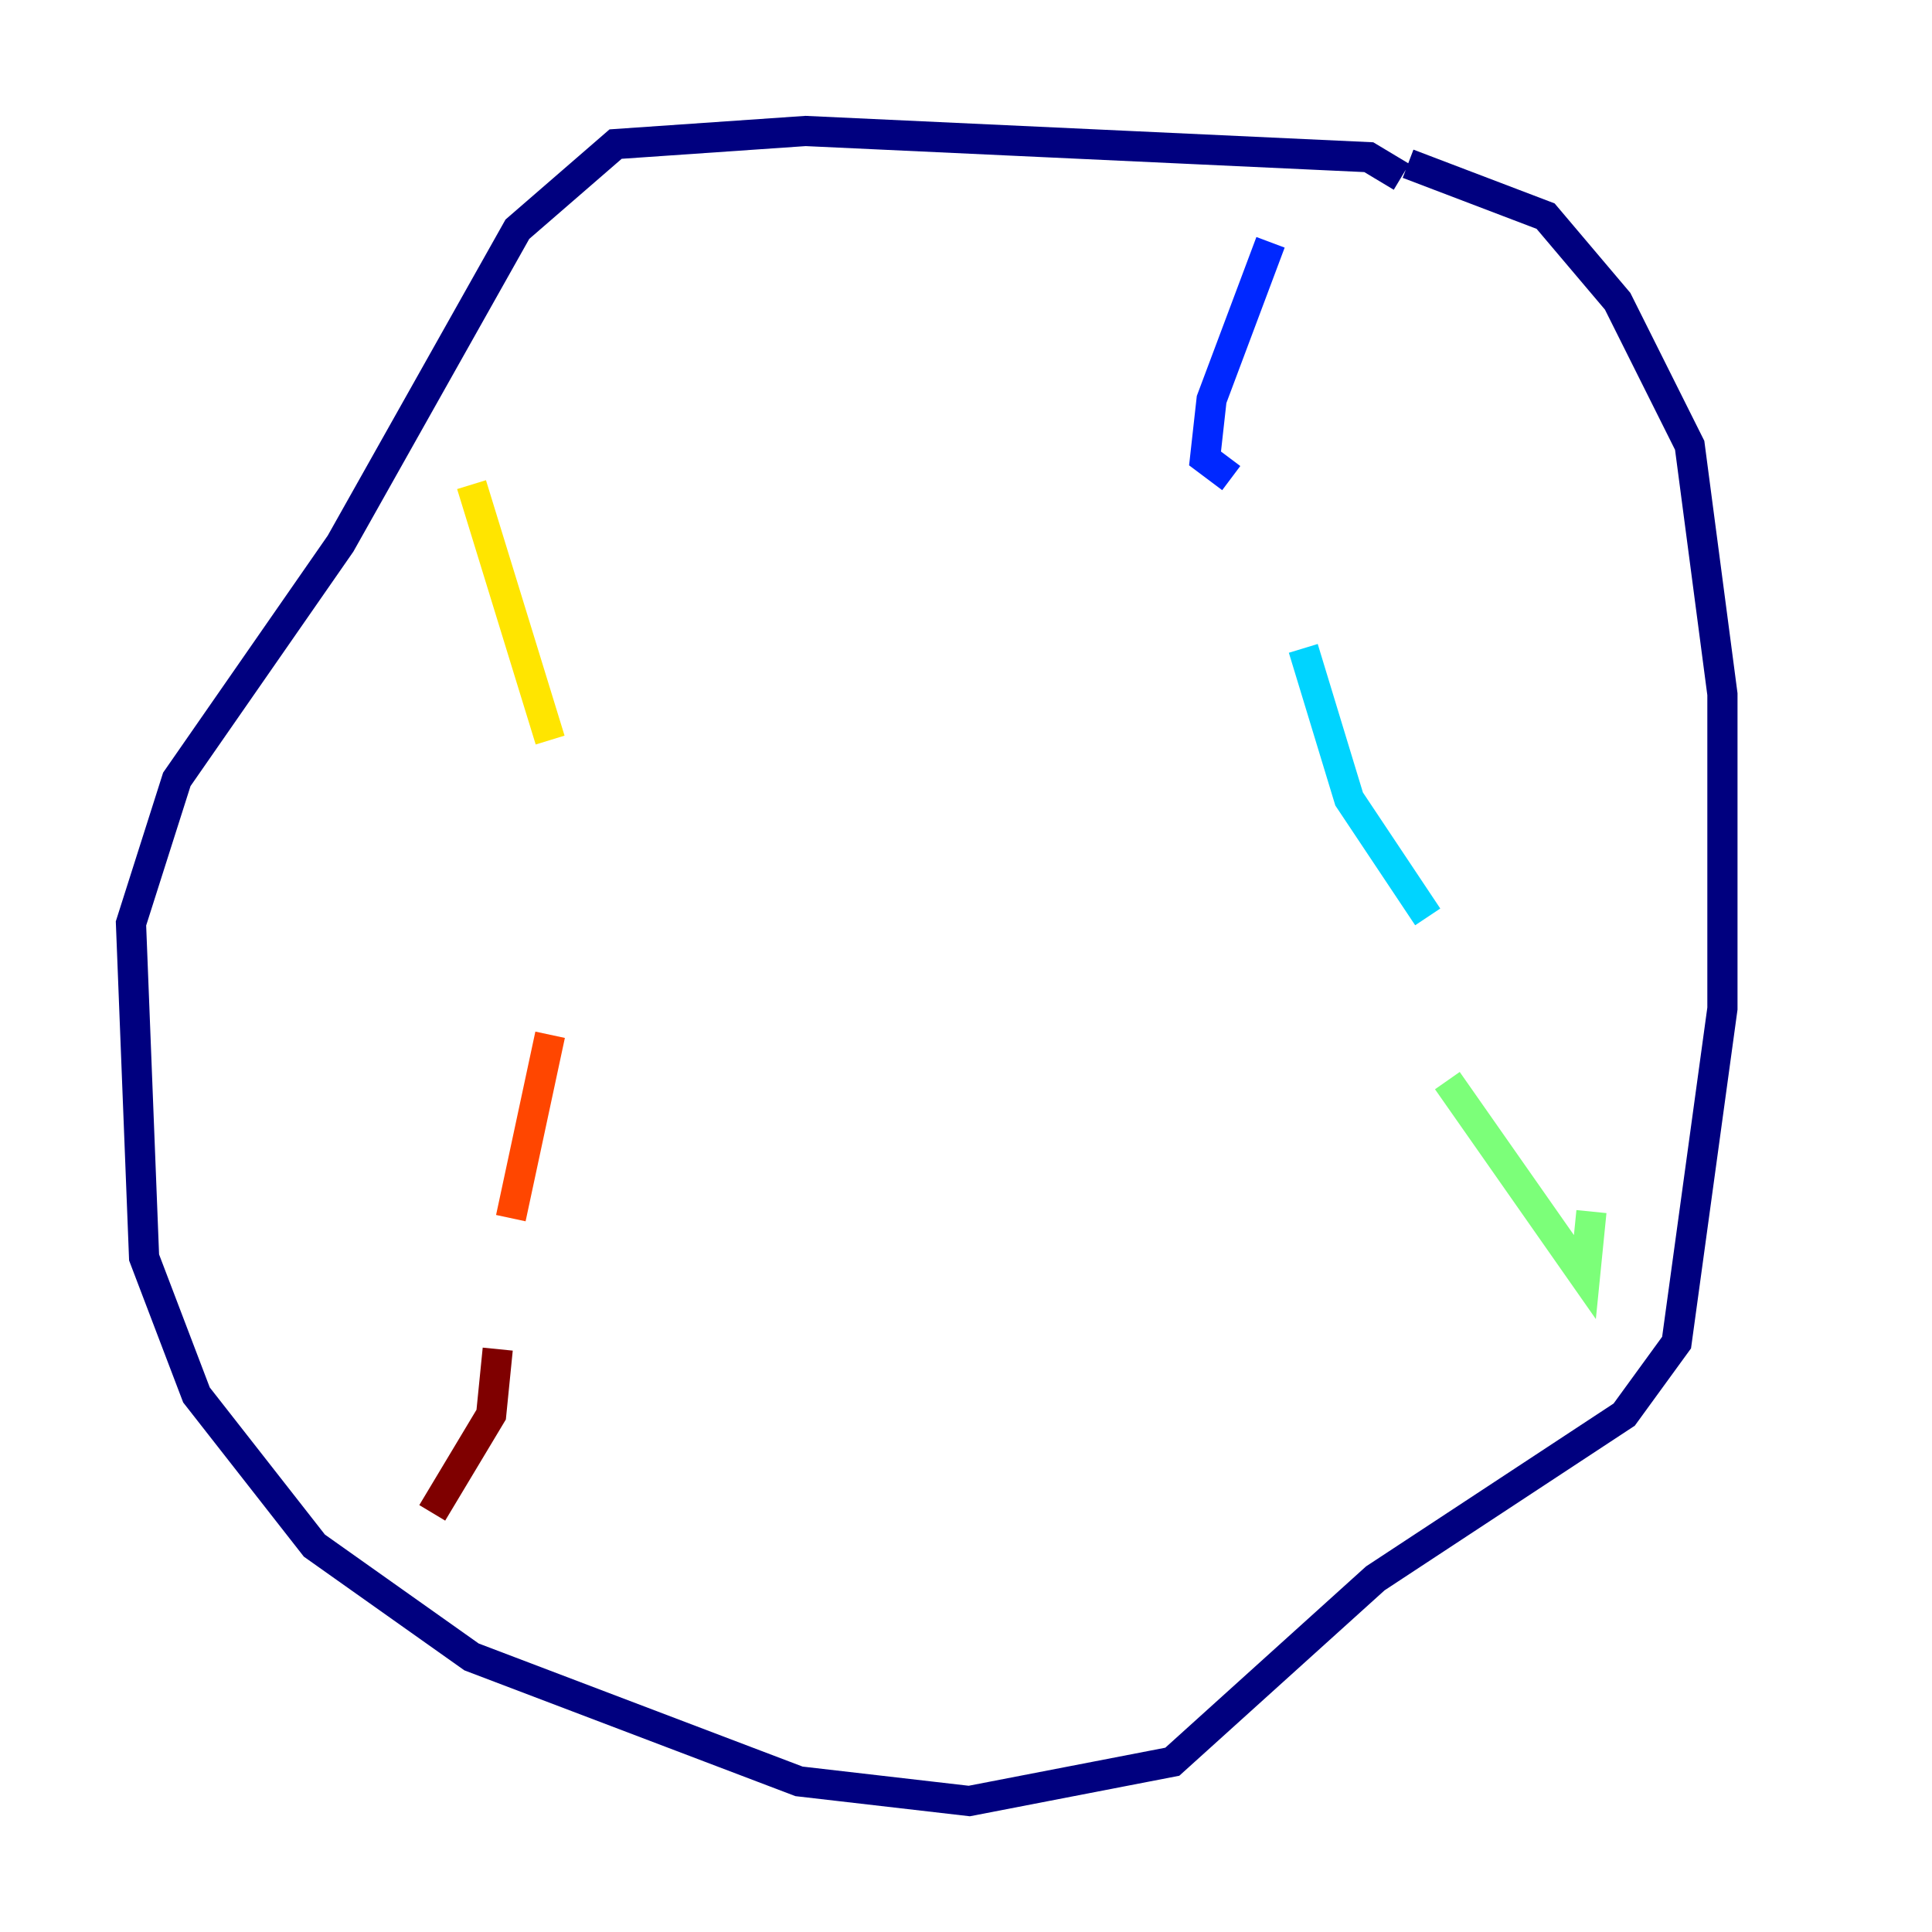 <?xml version="1.0" encoding="utf-8" ?>
<svg baseProfile="tiny" height="128" version="1.2" viewBox="0,0,128,128" width="128" xmlns="http://www.w3.org/2000/svg" xmlns:ev="http://www.w3.org/2001/xml-events" xmlns:xlink="http://www.w3.org/1999/xlink"><defs /><polyline fill="none" points="92.854,11.715 90.685,10.414 53.37,8.678 40.786,9.546 34.278,15.186 22.563,36.014 11.715,51.634 8.678,61.18 9.546,83.308 13.017,92.42 20.827,102.4 31.241,109.776 52.936,118.02 64.217,119.322 77.668,116.719 91.119,104.57 107.607,93.722 111.078,88.949 114.115,66.82 114.115,45.993 111.946,29.505 107.173,19.959 102.4,14.319 93.288,10.848" stroke="#00007f" stroke-width="2" /><polyline fill="none" points="84.176,16.054 80.271,26.468 79.837,30.373 81.573,31.675" stroke="#0028ff" stroke-width="2" /><polyline fill="none" points="86.346,42.956 89.383,52.936 94.59,60.746" stroke="#00d4ff" stroke-width="2" /><polyline fill="none" points="95.891,71.593 105.003,84.61 105.437,80.271" stroke="#7cff79" stroke-width="2" /><polyline fill="none" points="31.241,32.108 36.447,49.031" stroke="#ffe500" stroke-width="2" /><polyline fill="none" points="36.447,68.556 33.844,80.705" stroke="#ff4600" stroke-width="2" /><polyline fill="none" points="32.976,89.383 32.542,93.722 28.637,100.231" stroke="#7f0000" stroke-width="2" /></svg>